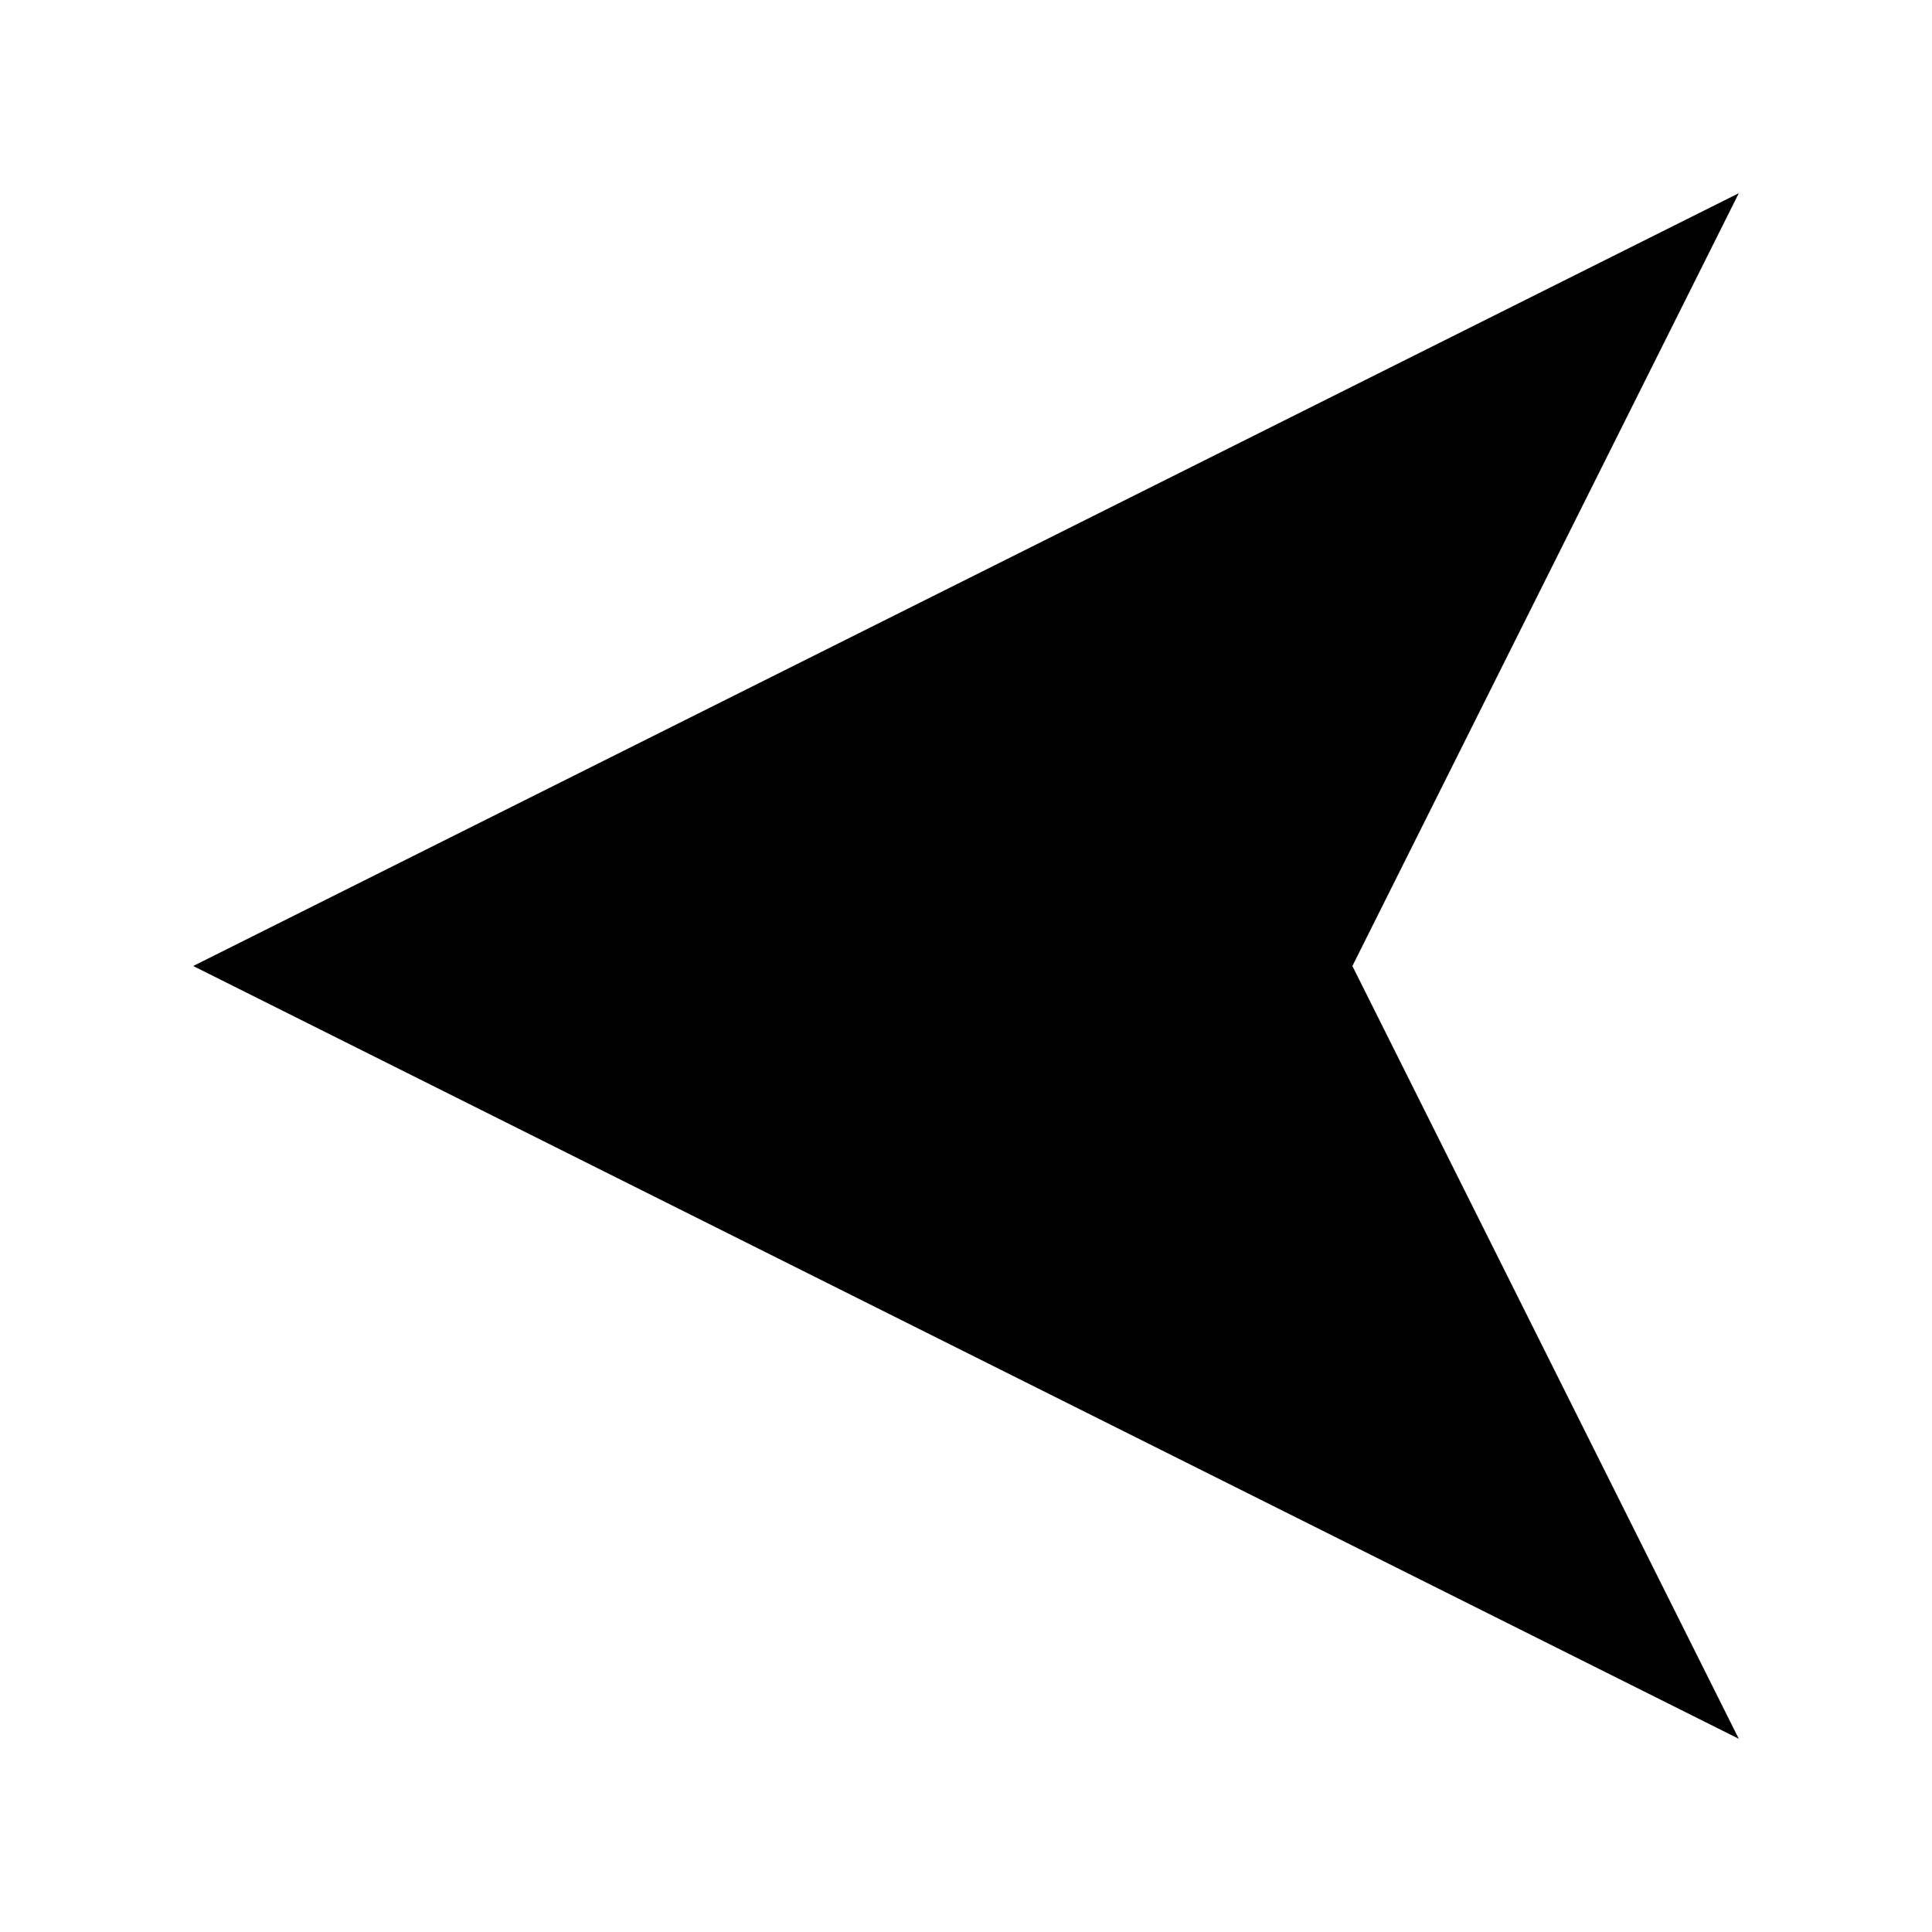 <svg
  xmlns="http://www.w3.org/2000/svg"
  xmlns:xlink="http://www.w3.org/1999/xlink"
  viewBox="0 0 100 100"
>
  <g
    transform-origin="50 50"
  >
    <path
      d="
      M 90 10
      l -80 40
      l 80 40
      l -20 -40
      z
      "
    />
  </g>
</svg>
